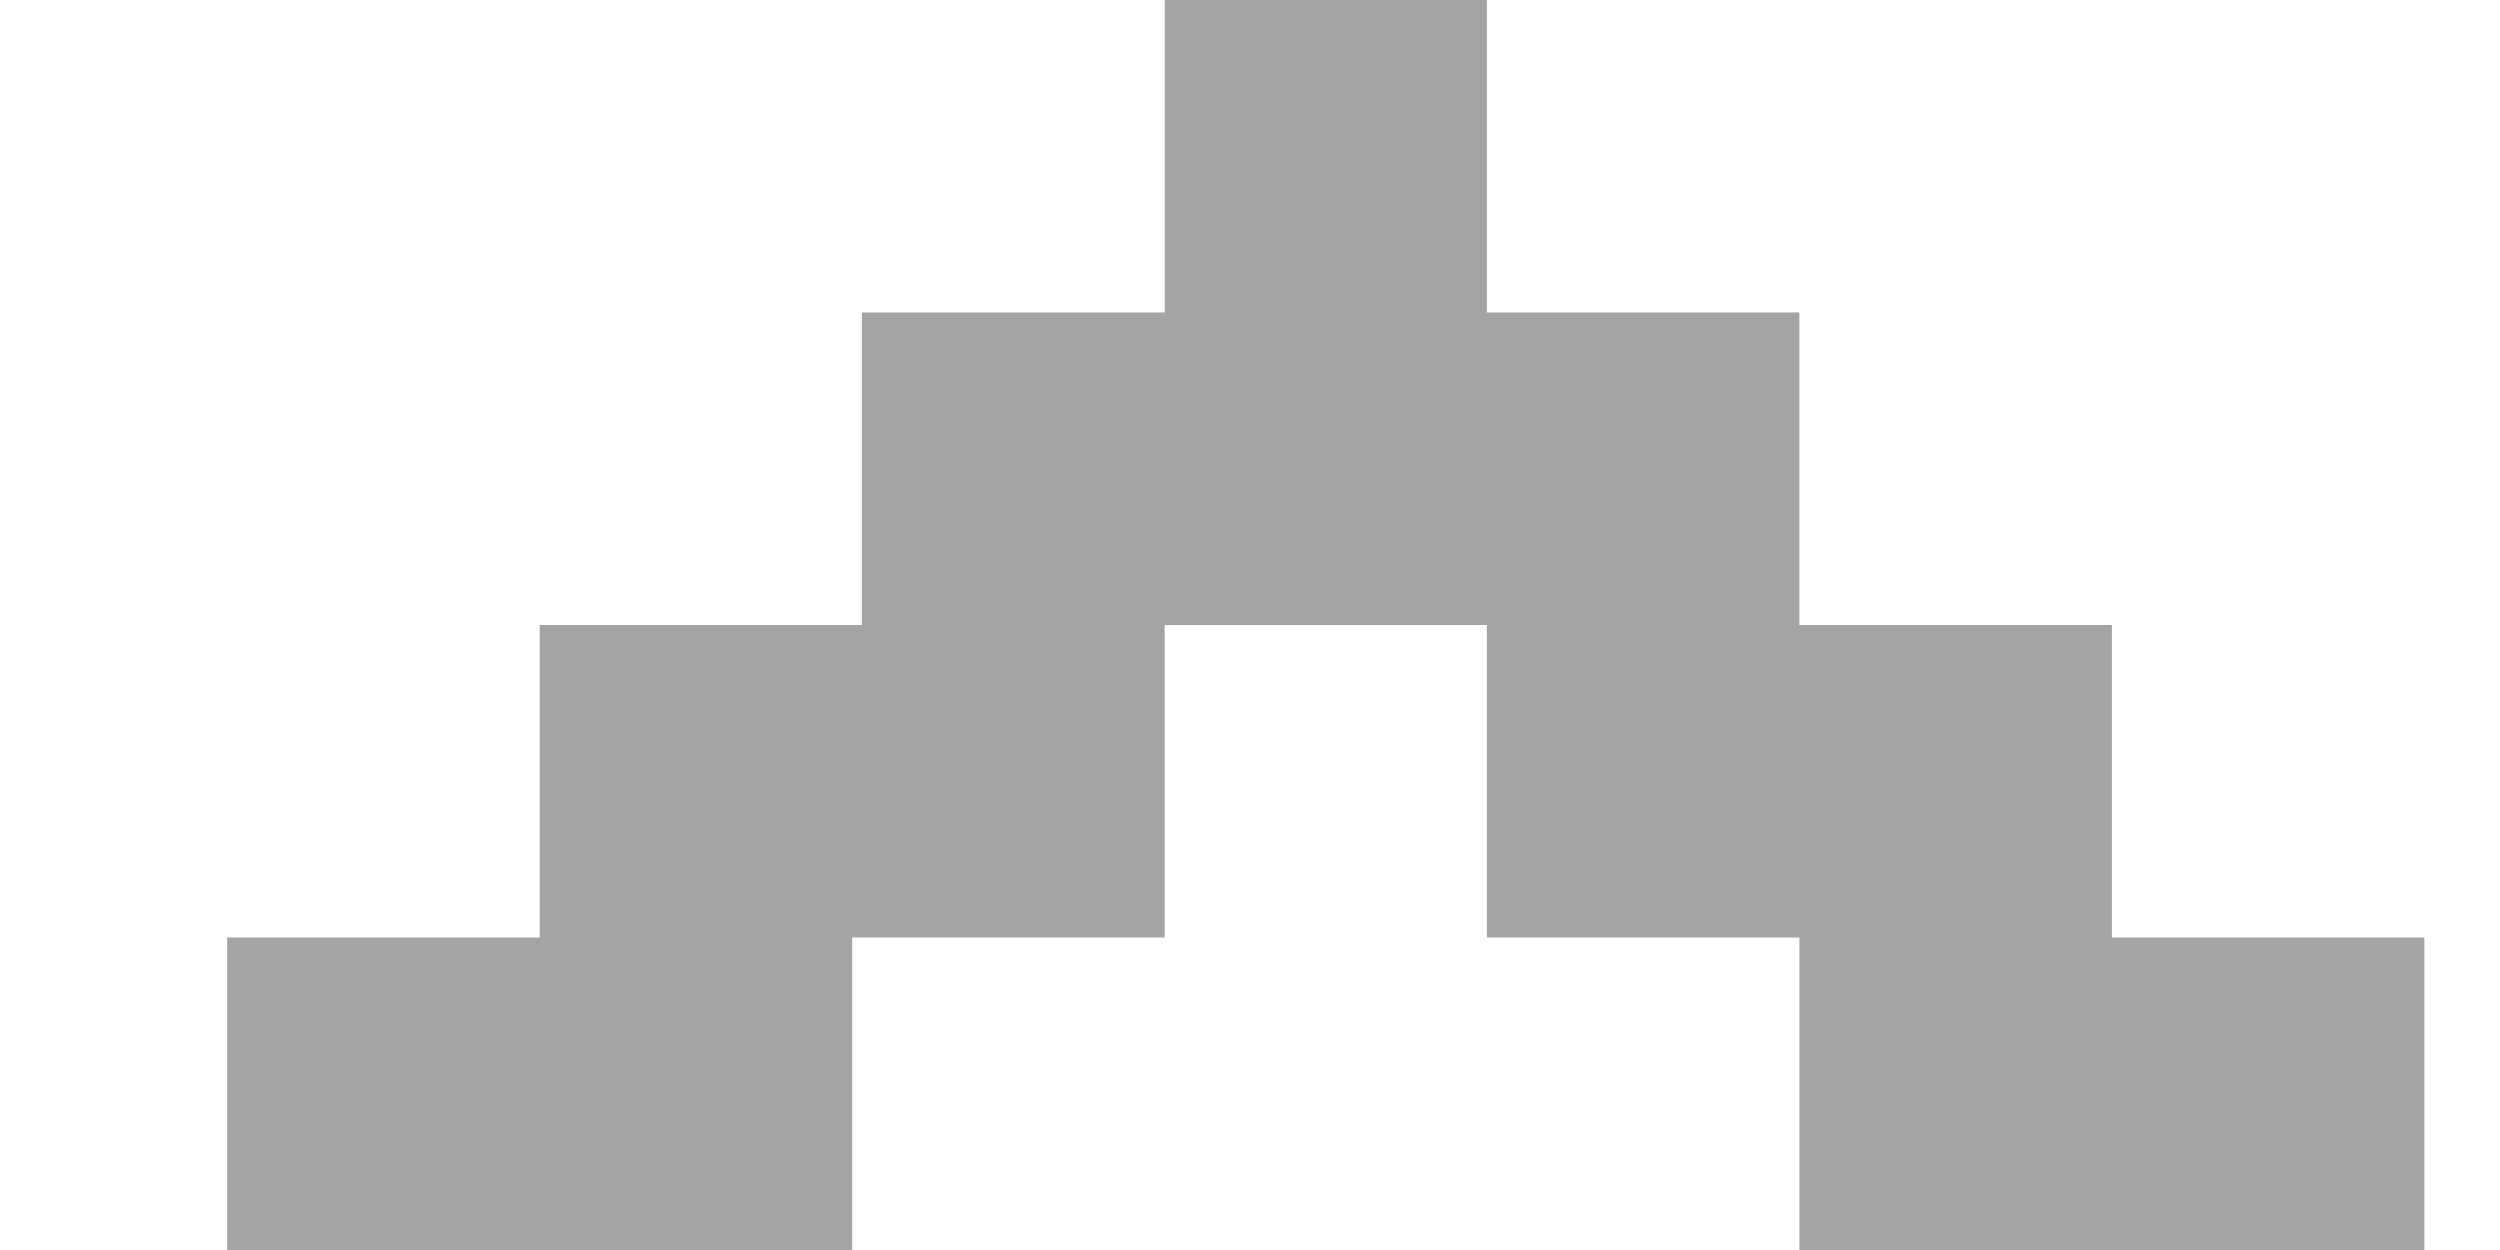 <svg width="8" height="4" viewBox="0 0 8 4" fill="none" xmlns="http://www.w3.org/2000/svg">
<path fill-rule="evenodd" clip-rule="evenodd" d="M4.758 0H3.727V1H2.758V2H1.727V3H0.727V4H2.727V3H3.727V2H4.758V3H5.758V4H7.758V3H6.758V2H5.758V1H4.758V0Z" fill="#A4A4A4"/>
</svg>
